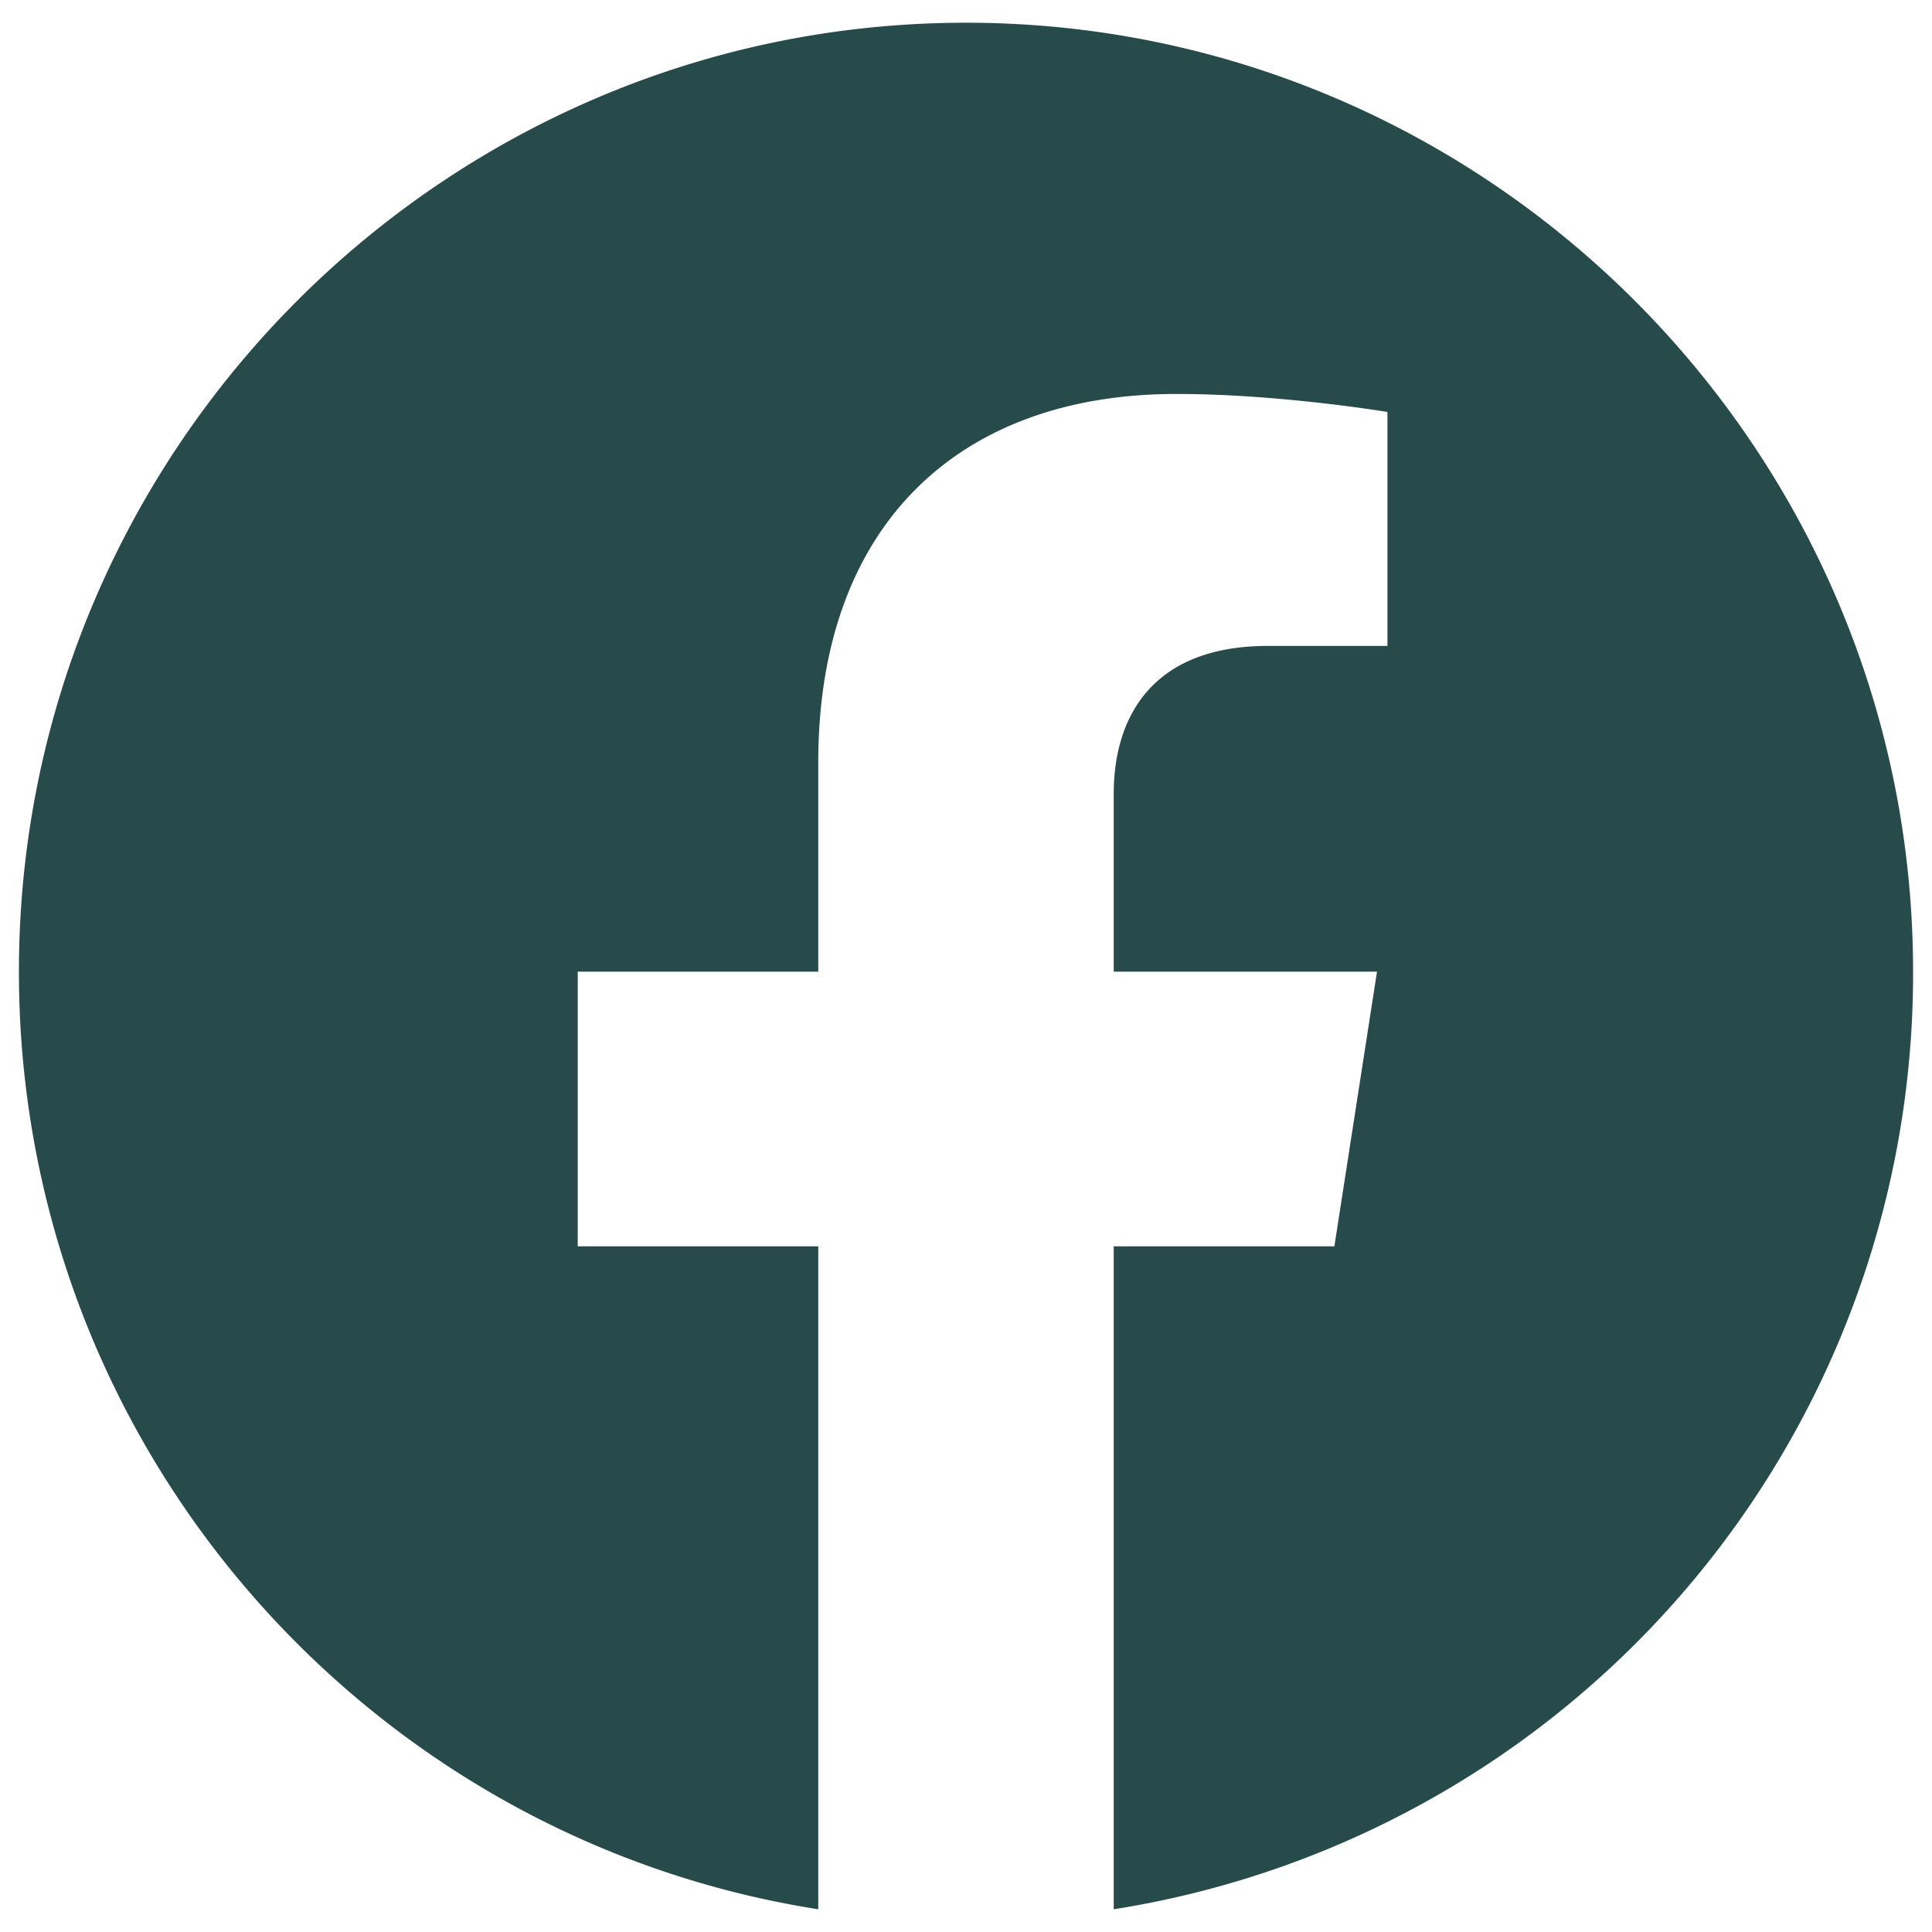 <svg width="34" height="34" fill="none" xmlns="http://www.w3.org/2000/svg"><path d="M17 .4C7.833.4.333 7.883.333 17.1c0 8.333 6.1 15.25 14.067 16.5V21.933h-4.233V17.1H14.4v-3.683c0-4.184 2.483-6.484 6.3-6.484 1.817 0 3.717.317 3.717.317v4.117h-2.1c-2.067 0-2.717 1.283-2.717 2.6V17.1h4.633l-.75 4.833H19.6V33.6a16.667 16.667 0 0014.067-16.5C33.667 7.883 26.167.4 17 .4z" fill="#274A4A"/></svg>